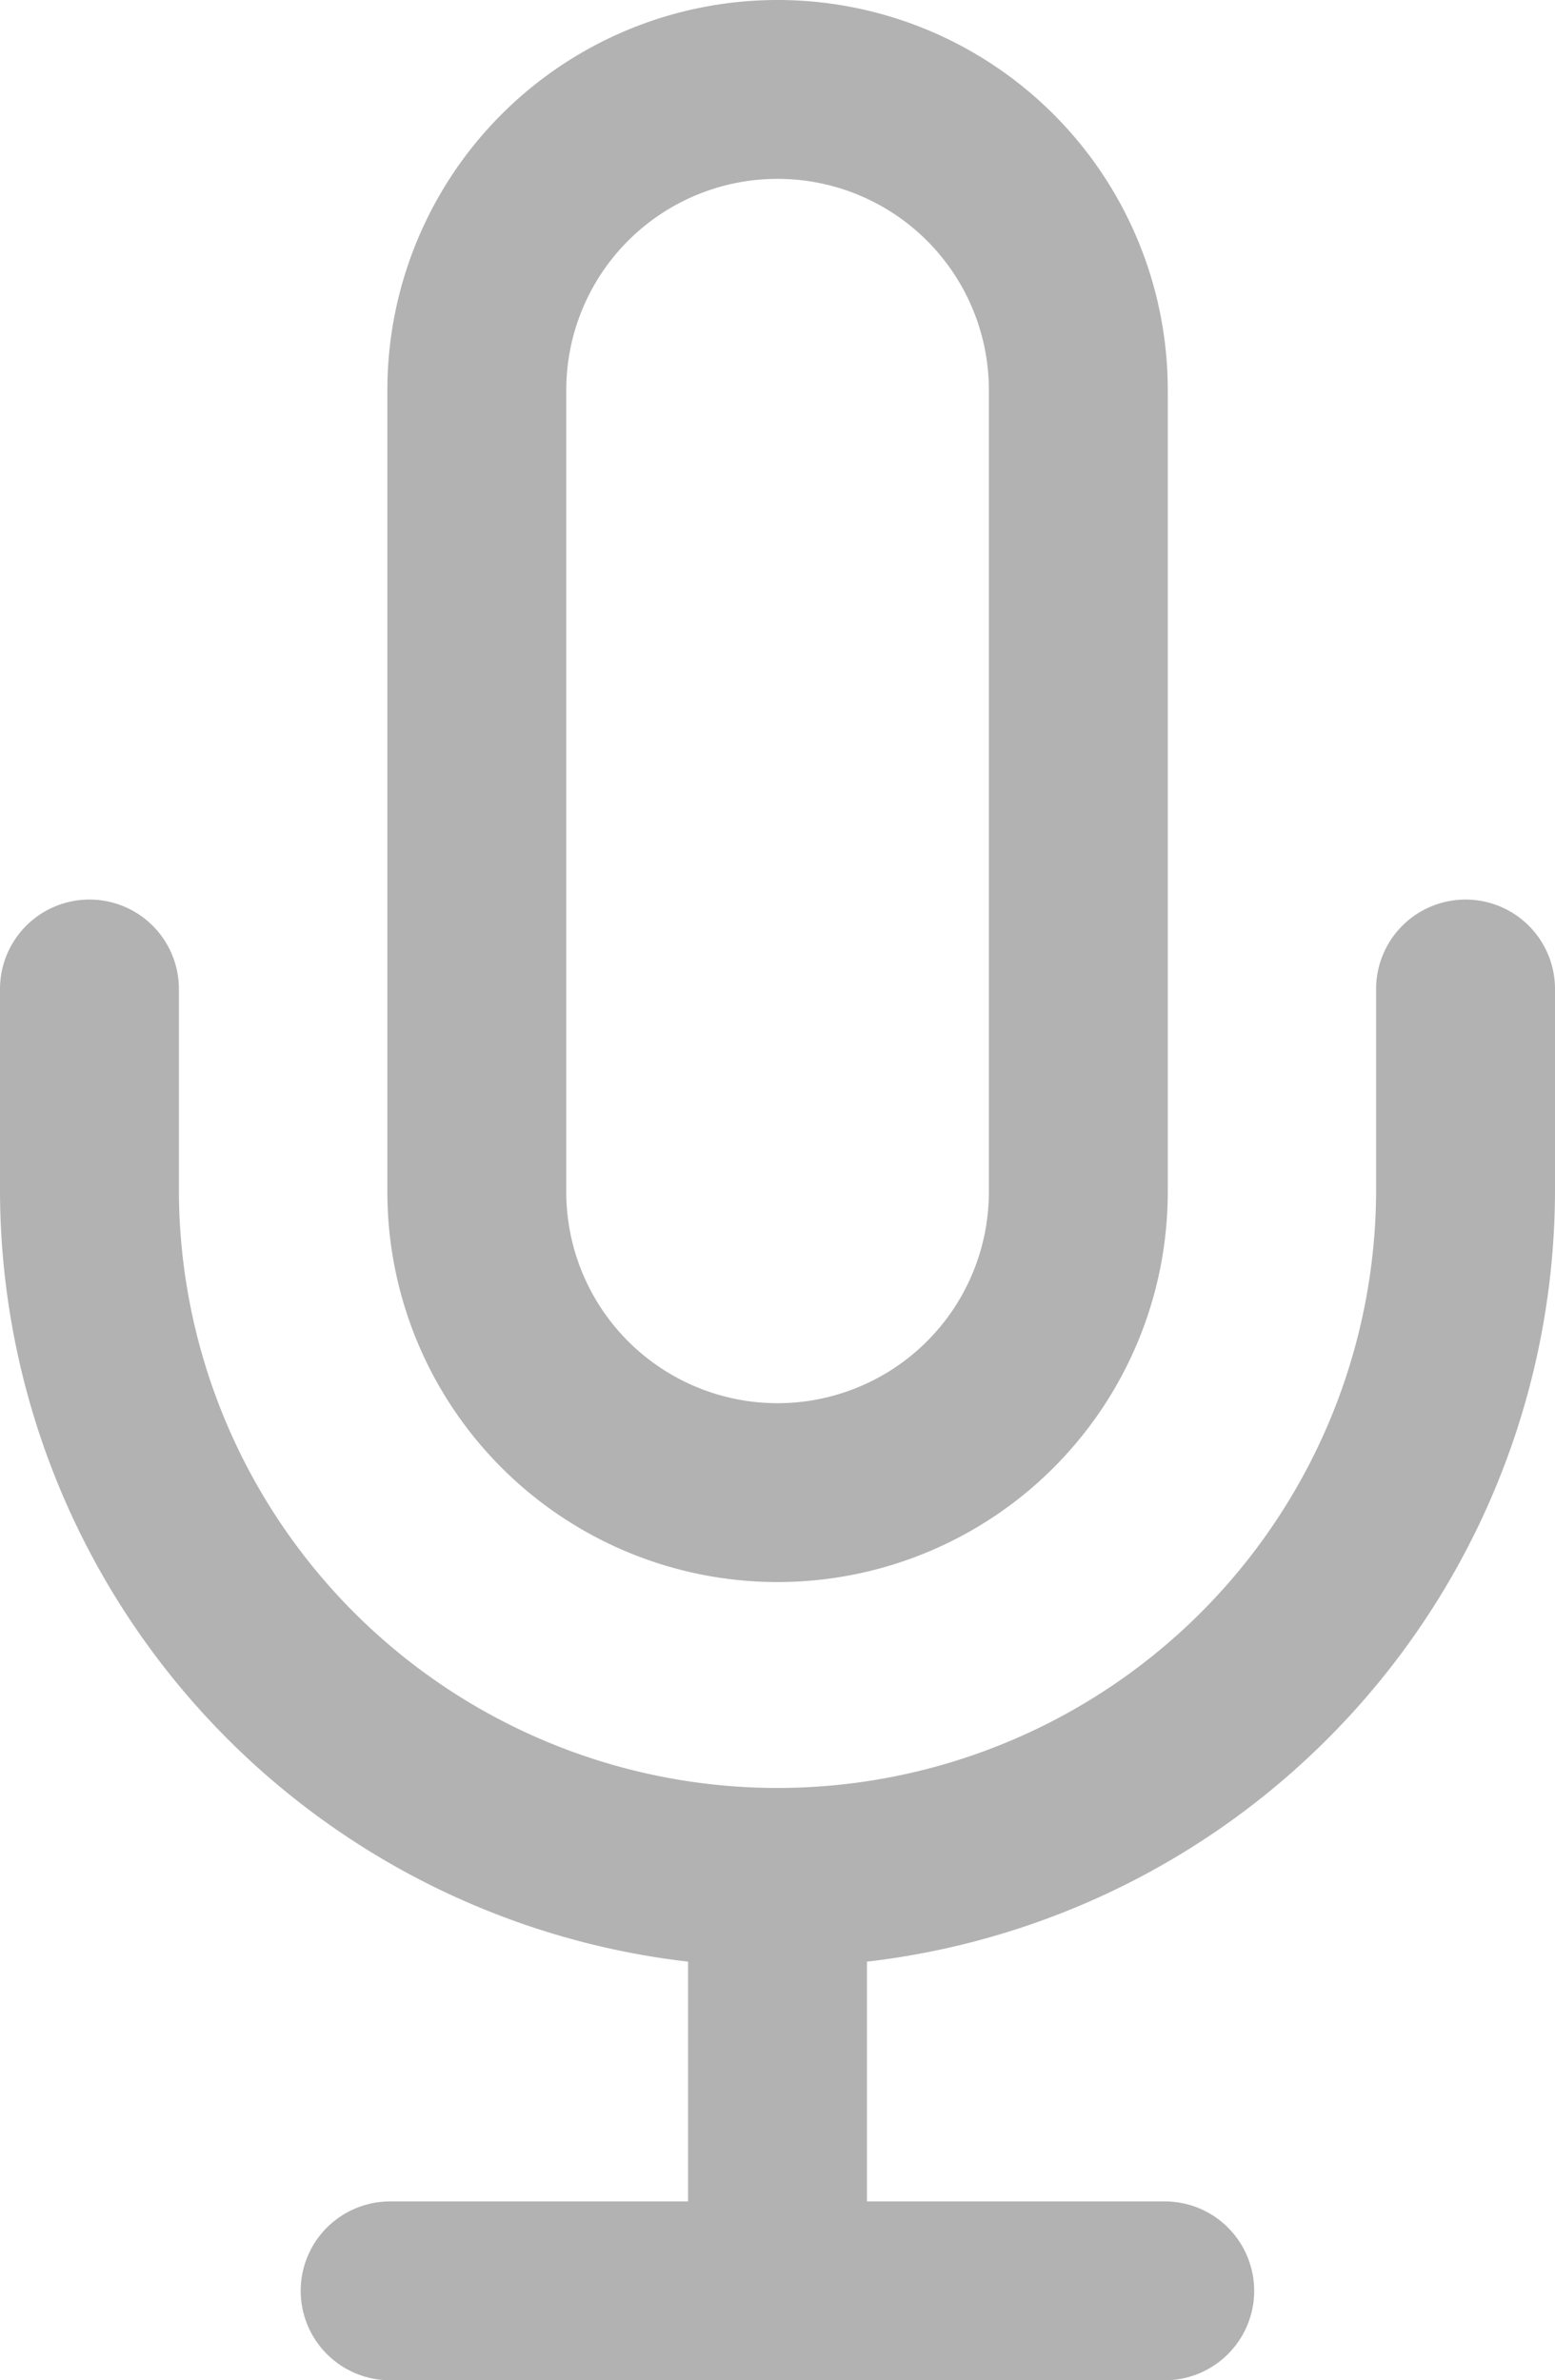 <svg xmlns="http://www.w3.org/2000/svg" width="11.3" height="17.3" viewBox="0 0 11.3 17.3">
  <g id="Icon_feather-mic" data-name="Icon feather-mic" transform="translate(-6.85 -0.85)">
    <path id="Path_20817" data-name="Path 20817" d="M15.685,1.5A2.185,2.185,0,0,0,13.5,3.685V9.513a2.185,2.185,0,0,0,4.371,0V3.685A2.185,2.185,0,0,0,15.685,1.5Z" transform="translate(-3.185)" fill="none" stroke="#b2b2b2" stroke-linecap="round" stroke-linejoin="round" stroke-width="1.3"/>
    <path id="Path_20818" data-name="Path 20818" d="M17.5,15v1.457a5,5,0,1,1-10,0V15" transform="translate(0 -6.962)" fill="none" stroke="#b2b2b2" stroke-linecap="round" stroke-linejoin="round" stroke-width="1.3"/>
    <path id="Path_20819" data-name="Path 20819" d="M18,28.5v2.914" transform="translate(-5.5 -13.914)" fill="none" stroke="#b2b2b2" stroke-linecap="round" stroke-linejoin="round" stroke-width="1.3"/>
    <path id="Path_20820" data-name="Path 20820" d="M12,34.5h5.629" transform="translate(-2.315 -17)" fill="none" stroke="#b2b2b2" stroke-linecap="round" stroke-linejoin="round" stroke-width="1.3"/>
  </g>
</svg>
